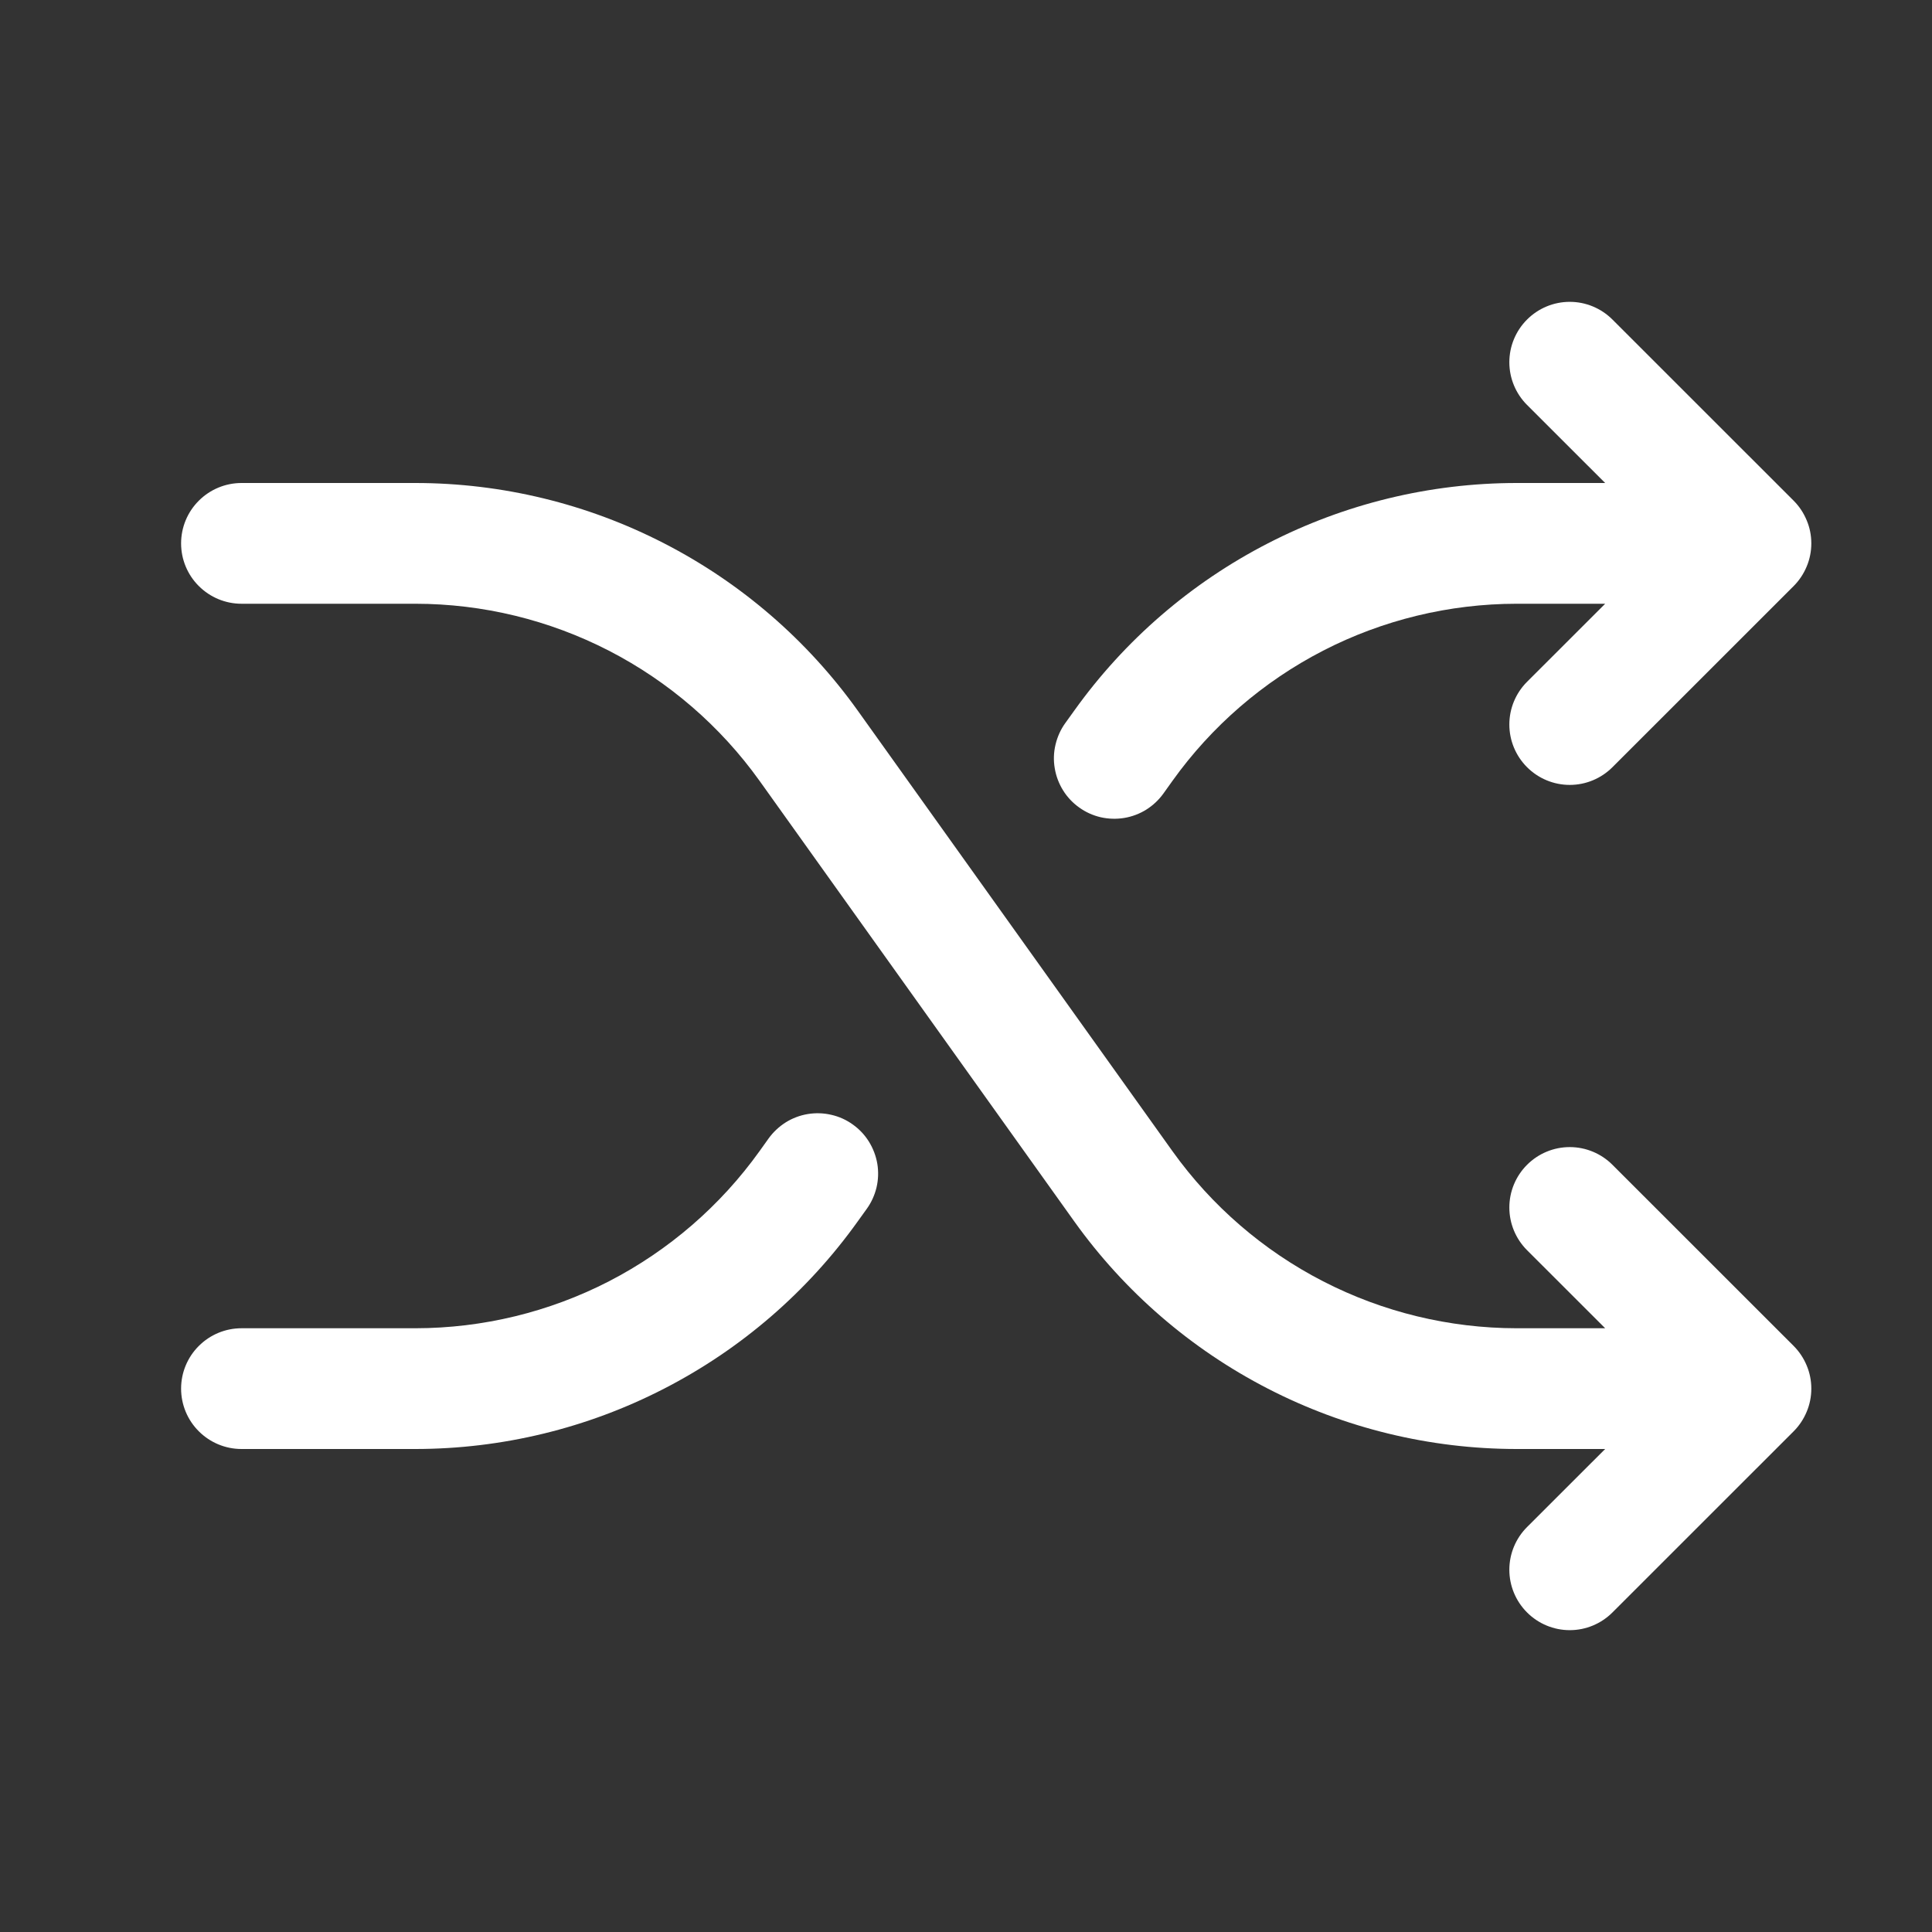 <svg width="30" height="30" viewBox="0 0 30 30" fill="none" xmlns="http://www.w3.org/2000/svg">
<rect x="0" y="0" width="30" height="30" fill="#333333" stroke="none"/>
<path d="M27.851 20.899C27.938 20.986 28.007 21.09 28.054 21.203C28.102 21.317 28.126 21.439 28.126 21.562C28.126 21.686 28.102 21.808 28.054 21.922C28.007 22.035 27.938 22.139 27.851 22.226L25.038 25.038C24.862 25.214 24.624 25.313 24.375 25.313C24.126 25.313 23.888 25.214 23.712 25.038C23.536 24.862 23.437 24.624 23.437 24.375C23.437 24.126 23.536 23.888 23.712 23.712L24.925 22.5H23.548C22.205 22.499 20.882 22.178 19.688 21.563C18.494 20.949 17.463 20.059 16.682 18.967L11.793 12.123C11.185 11.274 10.383 10.582 9.455 10.104C8.526 9.626 7.497 9.376 6.452 9.375H3.75C3.501 9.375 3.263 9.276 3.087 9.1C2.911 8.925 2.812 8.686 2.812 8.438C2.812 8.189 2.911 7.95 3.087 7.775C3.263 7.599 3.501 7.5 3.75 7.5H6.452C7.795 7.501 9.118 7.822 10.312 8.437C11.507 9.051 12.537 9.941 13.318 11.033L18.207 17.877C18.815 18.726 19.617 19.419 20.545 19.896C21.474 20.374 22.503 20.624 23.548 20.625H24.925L23.712 19.413C23.536 19.237 23.437 18.999 23.437 18.75C23.437 18.501 23.536 18.263 23.712 18.087C23.888 17.911 24.126 17.812 24.375 17.812C24.624 17.812 24.862 17.911 25.038 18.087L27.851 20.899ZM16.758 12.539C16.858 12.611 16.971 12.662 17.091 12.69C17.211 12.717 17.335 12.721 17.457 12.701C17.578 12.681 17.695 12.637 17.799 12.572C17.904 12.506 17.994 12.421 18.066 12.321L18.206 12.125C18.814 11.275 19.616 10.583 20.544 10.104C21.473 9.626 22.503 9.376 23.548 9.375H24.925L23.712 10.587C23.536 10.763 23.437 11.001 23.437 11.25C23.437 11.499 23.536 11.737 23.712 11.913C23.888 12.089 24.126 12.188 24.375 12.188C24.624 12.188 24.862 12.089 25.038 11.913L27.851 9.101C27.938 9.014 28.007 8.91 28.054 8.797C28.102 8.683 28.126 8.561 28.126 8.438C28.126 8.314 28.102 8.192 28.054 8.079C28.007 7.965 27.938 7.861 27.851 7.774L25.038 4.962C24.862 4.786 24.624 4.687 24.375 4.687C24.126 4.687 23.888 4.786 23.712 4.962C23.536 5.138 23.437 5.376 23.437 5.625C23.437 5.874 23.536 6.112 23.712 6.288L24.925 7.5H23.548C22.205 7.501 20.882 7.822 19.688 8.437C18.494 9.051 17.463 9.941 16.682 11.033L16.541 11.229C16.469 11.329 16.418 11.443 16.39 11.563C16.361 11.683 16.357 11.807 16.378 11.929C16.398 12.051 16.442 12.167 16.507 12.272C16.572 12.377 16.657 12.467 16.758 12.539ZM13.242 17.461C13.142 17.389 13.029 17.338 12.909 17.311C12.789 17.283 12.665 17.279 12.543 17.299C12.422 17.319 12.305 17.363 12.201 17.428C12.097 17.494 12.006 17.579 11.934 17.679L11.794 17.875C11.186 18.724 10.384 19.417 9.456 19.896C8.527 20.374 7.497 20.624 6.452 20.625H3.75C3.501 20.625 3.263 20.724 3.087 20.9C2.911 21.075 2.812 21.314 2.812 21.562C2.812 21.811 2.911 22.05 3.087 22.225C3.263 22.401 3.501 22.5 3.75 22.5H6.452C7.795 22.499 9.118 22.178 10.312 21.563C11.507 20.949 12.537 20.059 13.318 18.967L13.459 18.771C13.531 18.671 13.582 18.558 13.611 18.437C13.639 18.317 13.643 18.193 13.623 18.071C13.602 17.949 13.558 17.833 13.493 17.728C13.428 17.623 13.343 17.533 13.242 17.461Z" fill="white"/>
</svg>
